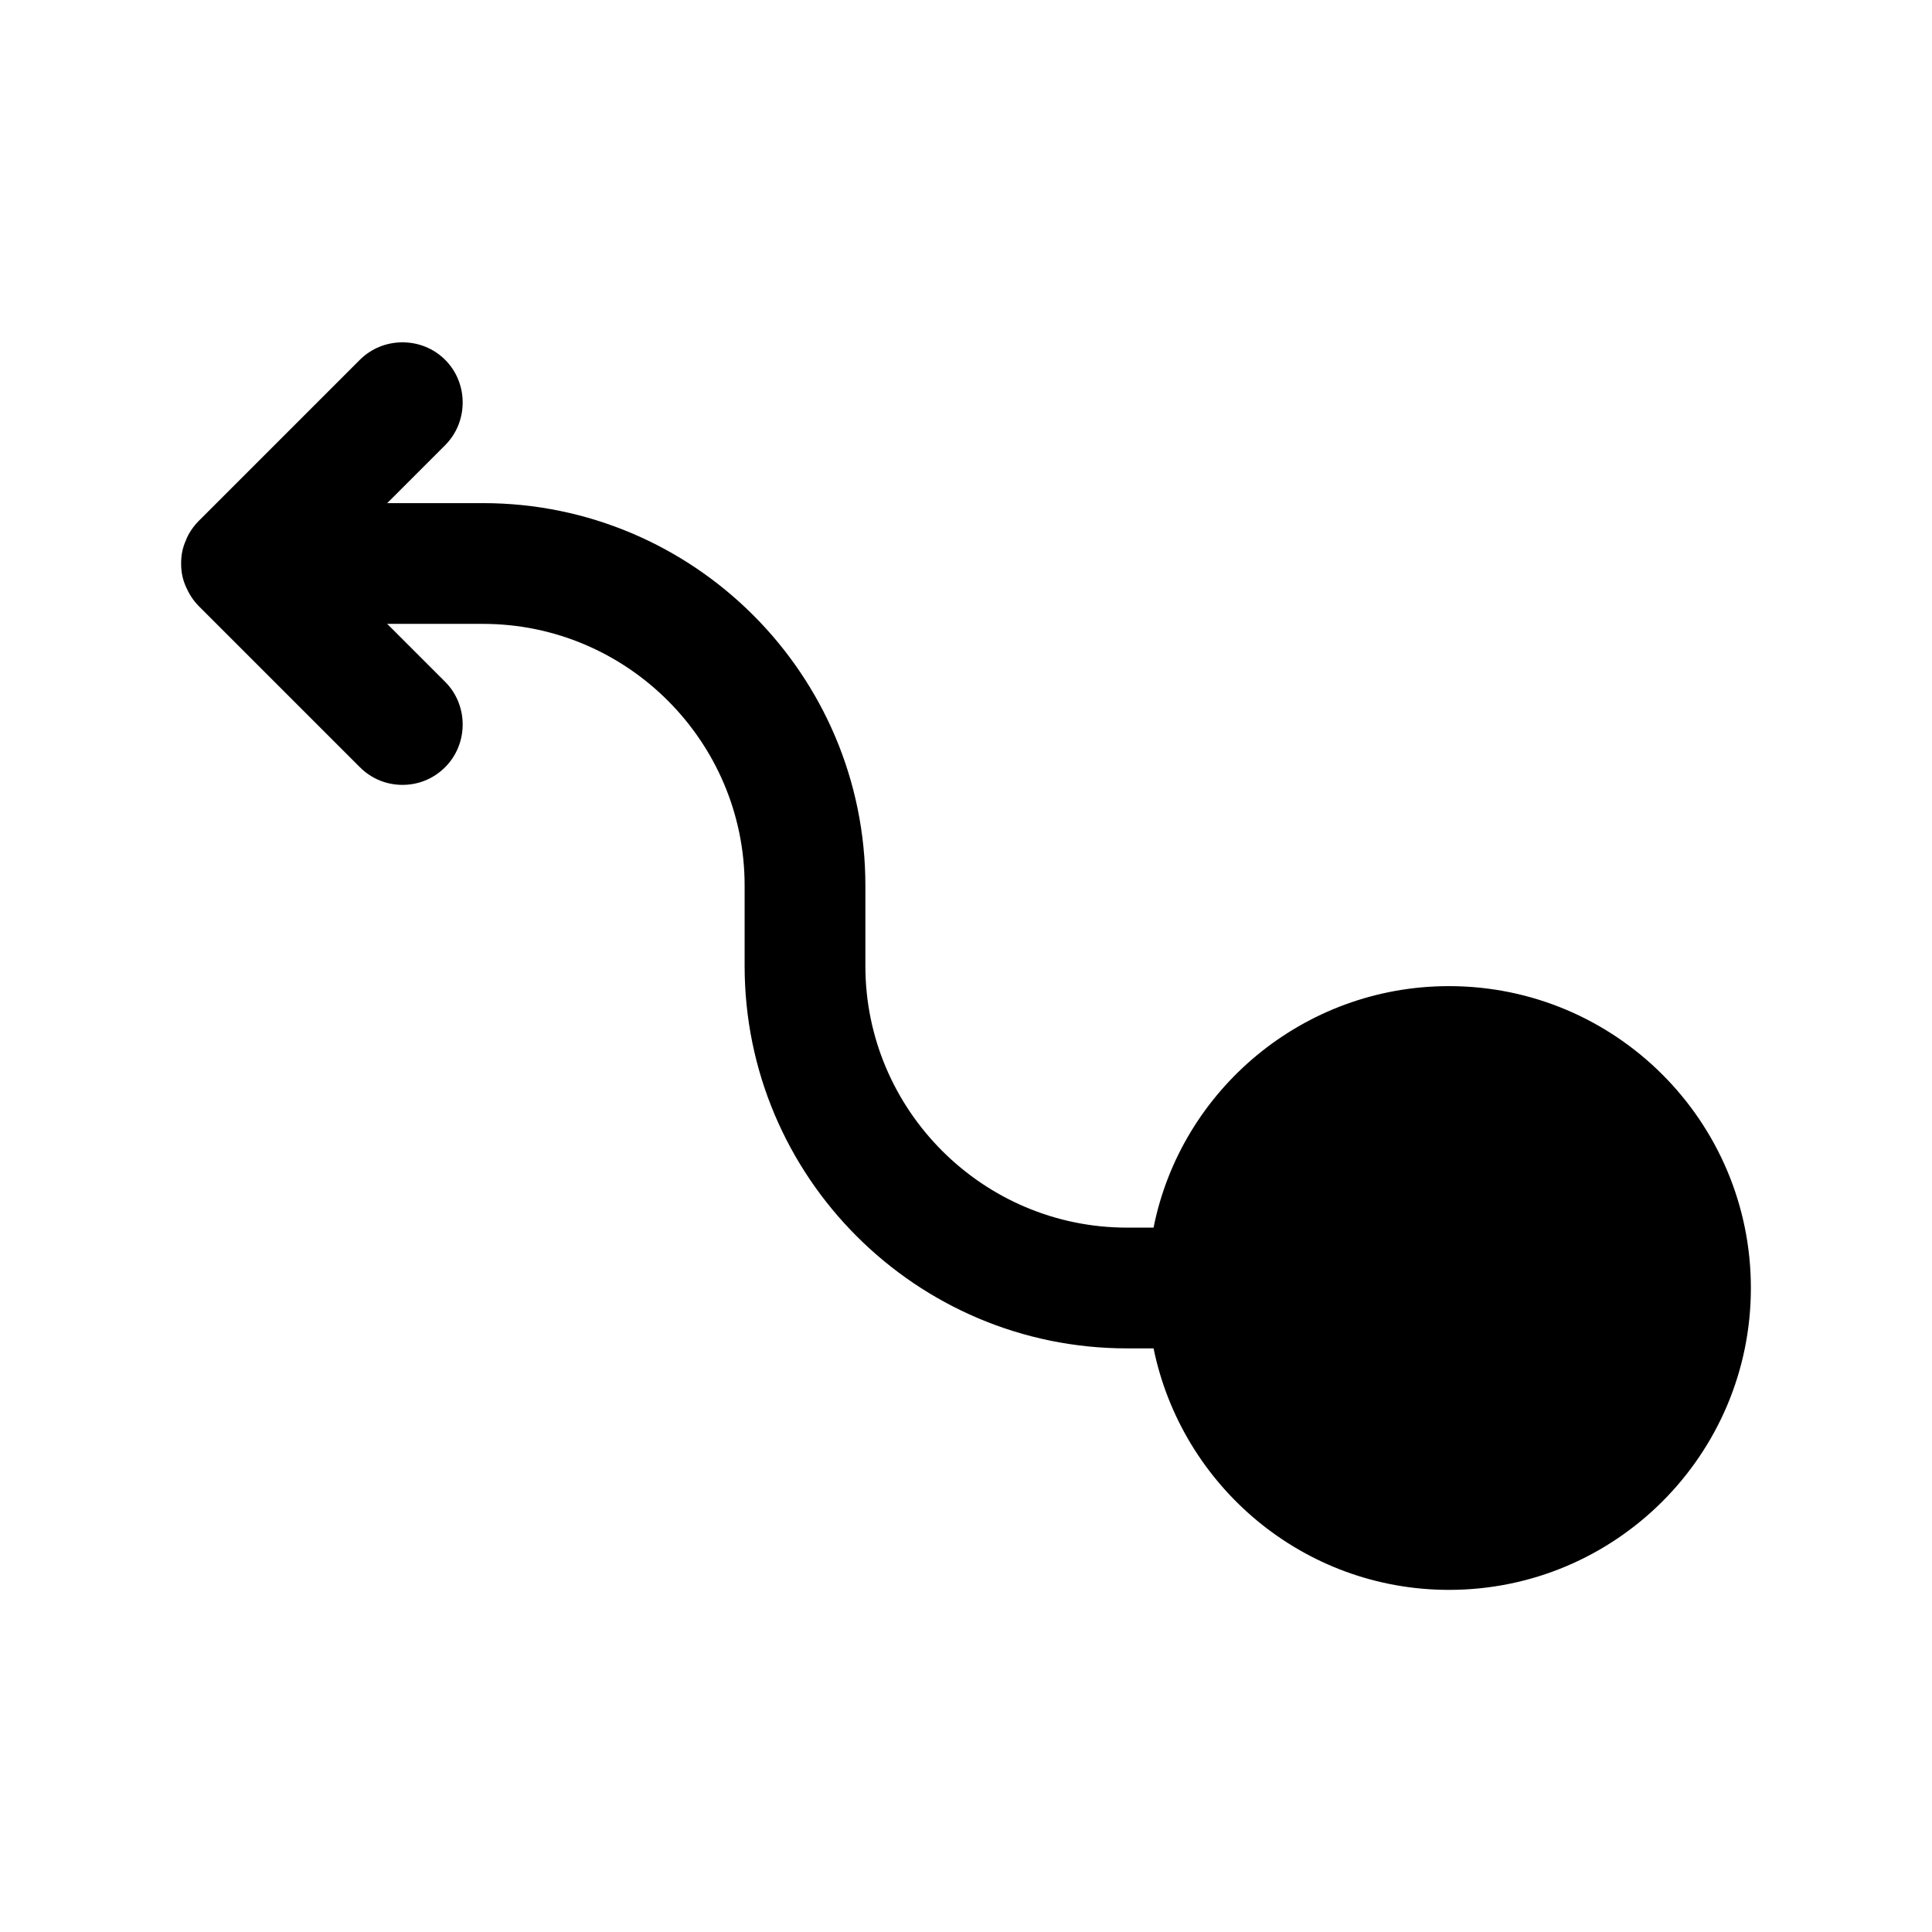 <svg width="24" height="24" viewBox="0 0 24 24" fill="none" xmlns="http://www.w3.org/2000/svg">
<path d="M18 12.25C16.19 12.25 14.67 13.54 14.33 15.25H14C12.21 15.25 10.75 13.79 10.75 12V11C10.75 8.38 8.62 6.25 6 6.25H4.81L5.53 5.53C5.82 5.24 5.82 4.76 5.53 4.47C5.24 4.18 4.76 4.18 4.47 4.47L2.47 6.47C2.4 6.54 2.34 6.63 2.31 6.71C2.27 6.8 2.25 6.89 2.25 7C2.25 7.11 2.27 7.2 2.31 7.29C2.35 7.38 2.4 7.46 2.47 7.53L4.47 9.53C4.62 9.68 4.81 9.75 5 9.75C5.19 9.75 5.38 9.68 5.53 9.53C5.82 9.24 5.82 8.76 5.53 8.47L4.81 7.75H6C7.79 7.75 9.25 9.21 9.25 11V12C9.25 14.62 11.38 16.75 14 16.75H14.33C14.68 18.46 16.19 19.75 18 19.75C20.07 19.75 21.75 18.07 21.75 16C21.75 13.93 20.07 12.25 18 12.25Z" fill="black"/>
</svg>

